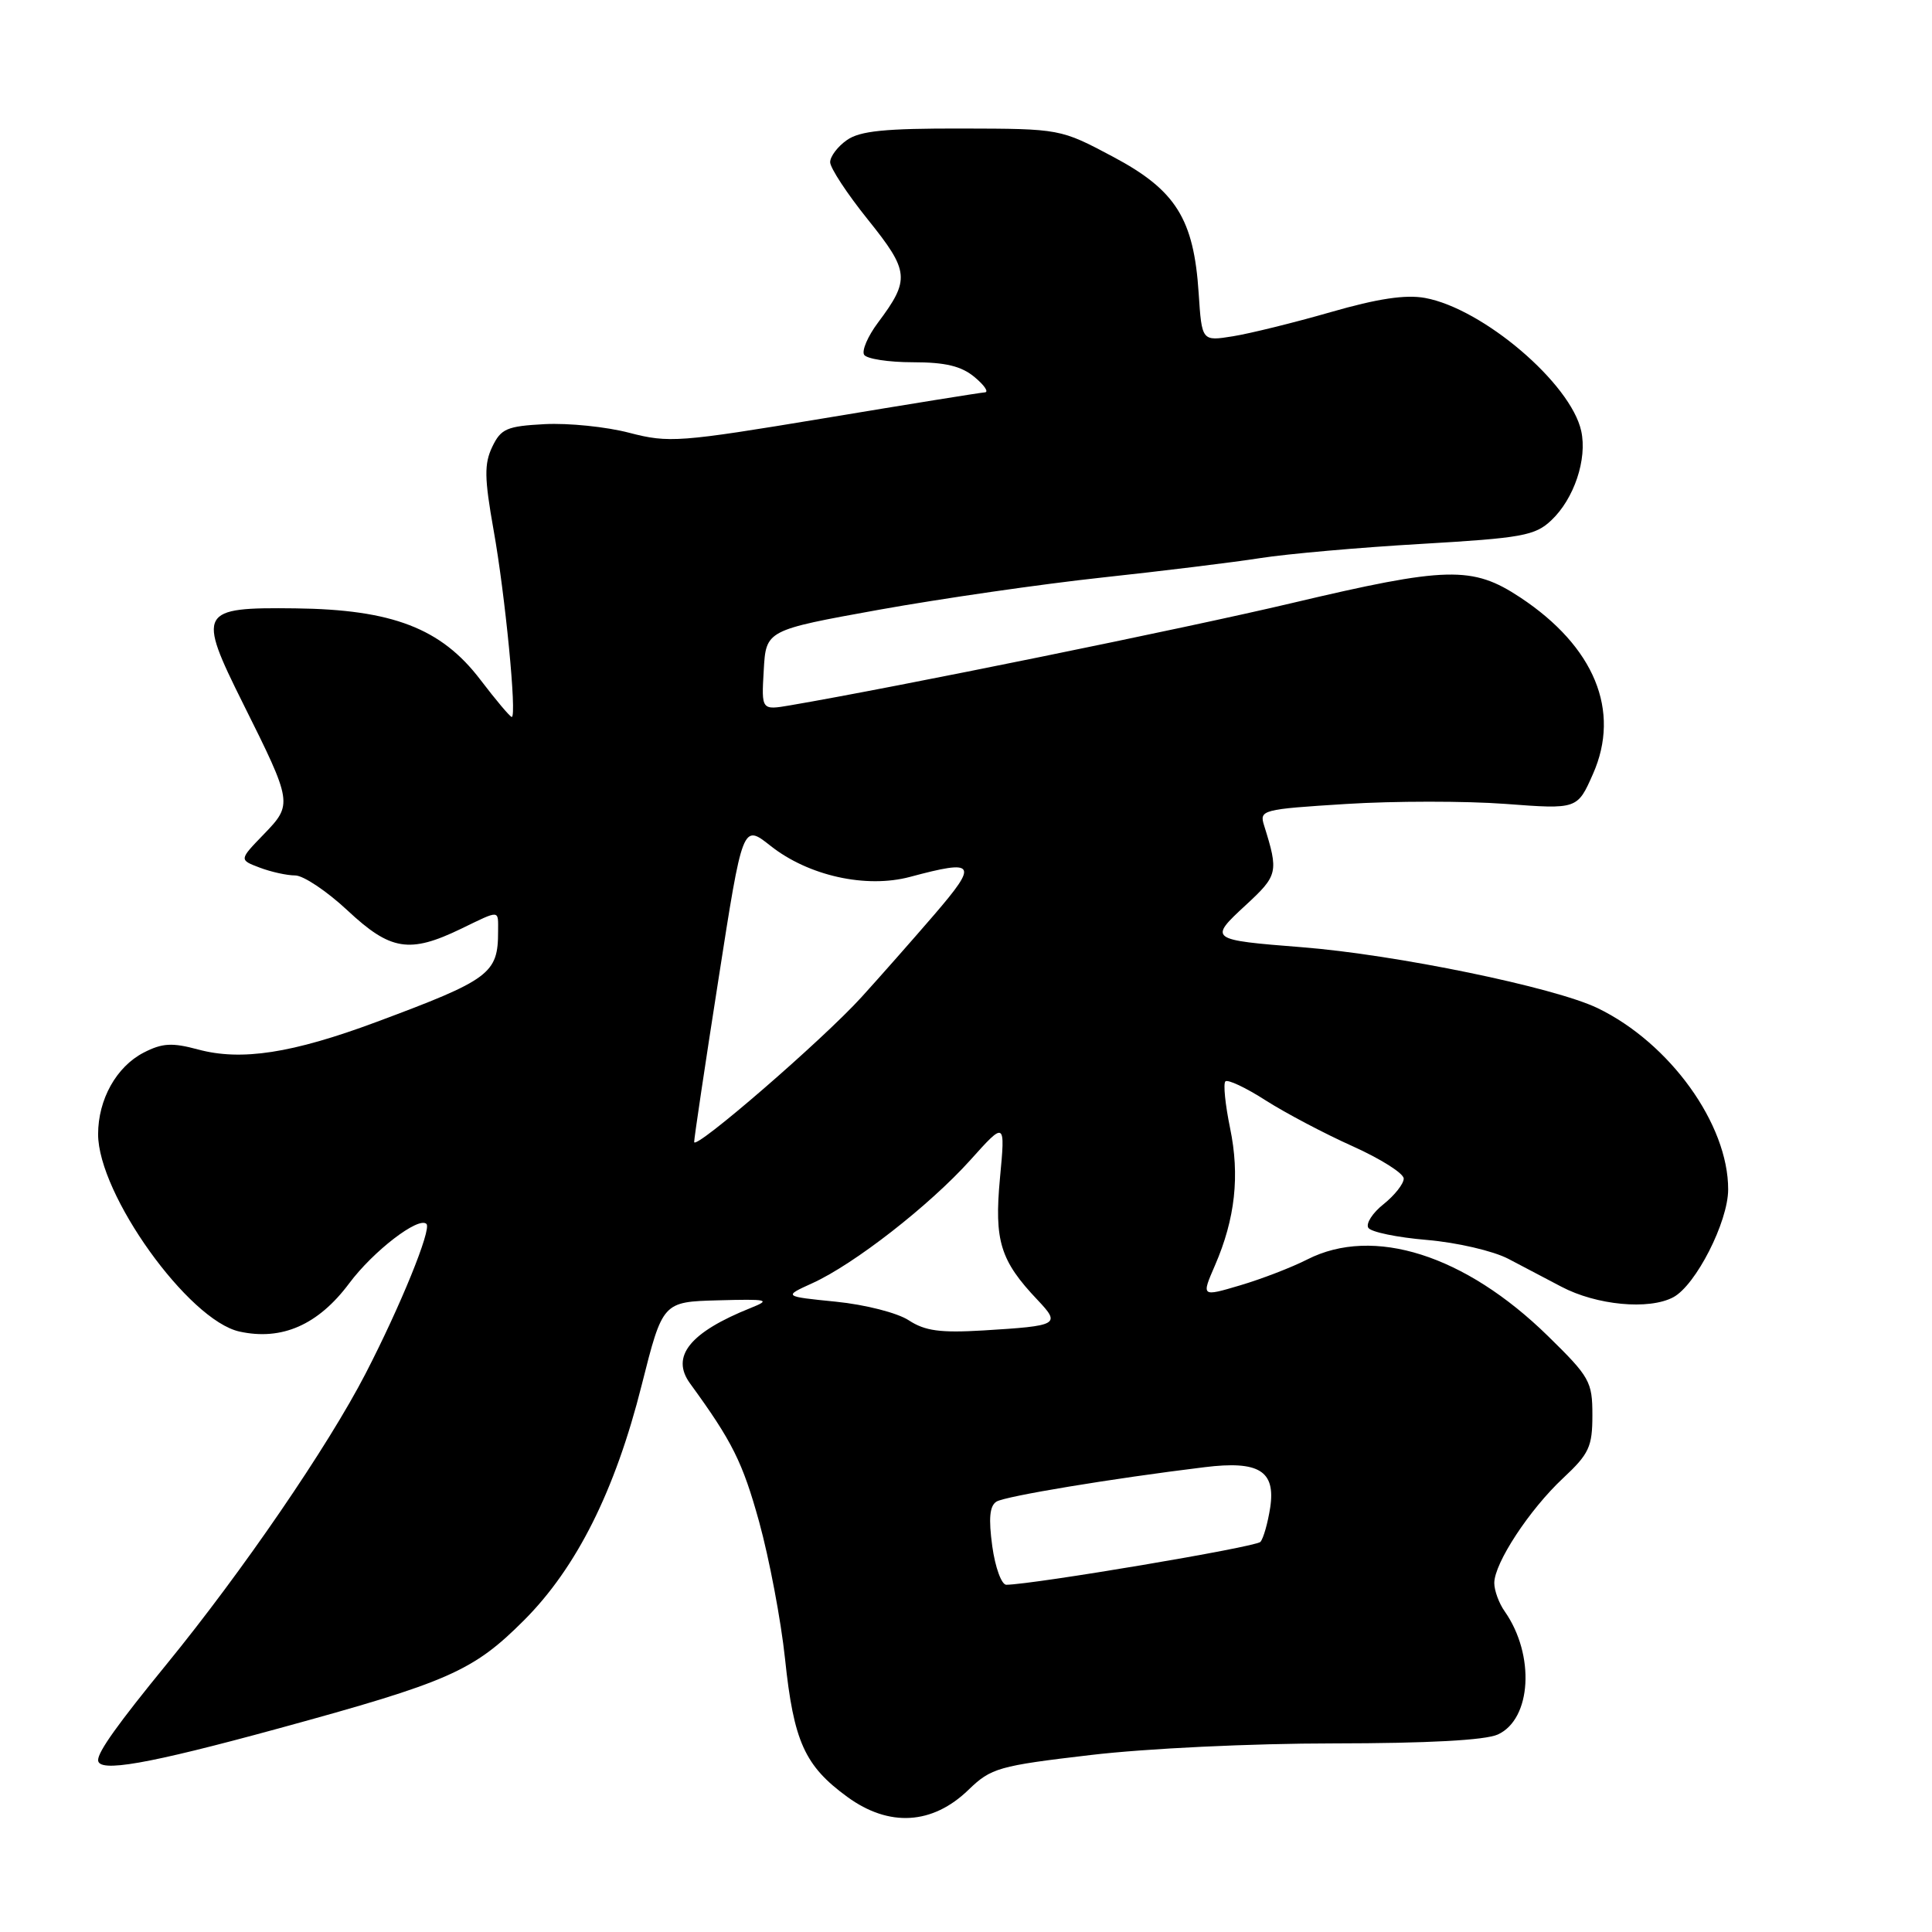 <?xml version="1.0" encoding="UTF-8" standalone="no"?>
<!DOCTYPE svg PUBLIC "-//W3C//DTD SVG 1.1//EN" "http://www.w3.org/Graphics/SVG/1.1/DTD/svg11.dtd" >
<svg xmlns="http://www.w3.org/2000/svg" xmlns:xlink="http://www.w3.org/1999/xlink" version="1.1" viewBox="0 0 256 256">
 <g >
 <path fill="currentColor"
d=" M 128.34 237.15 C 131.32 234.27 132.31 233.98 144.51 232.55 C 151.84 231.68 165.86 231.01 176.70 231.01 C 189.19 231.00 196.80 230.59 198.47 229.83 C 202.94 227.79 203.42 219.29 199.39 213.53 C 198.62 212.45 198.00 210.75 198.00 209.76 C 198.00 207.13 202.65 200.04 207.11 195.87 C 210.57 192.64 211.00 191.70 211.00 187.51 C 211.00 183.07 210.65 182.45 205.11 177.03 C 194.13 166.28 181.98 162.42 173.21 166.89 C 171.17 167.93 167.18 169.47 164.34 170.31 C 159.18 171.84 159.18 171.84 160.99 167.67 C 163.67 161.49 164.30 155.77 162.99 149.47 C 162.35 146.37 162.07 143.59 162.37 143.29 C 162.68 142.99 165.08 144.12 167.71 145.81 C 170.35 147.49 175.54 150.23 179.25 151.89 C 182.96 153.56 186.00 155.48 186.00 156.17 C 186.00 156.86 184.80 158.38 183.34 159.55 C 181.87 160.71 180.96 162.13 181.31 162.69 C 181.65 163.25 185.15 163.97 189.08 164.30 C 193.06 164.64 197.84 165.75 199.86 166.80 C 201.86 167.85 205.02 169.51 206.88 170.49 C 211.54 172.95 218.50 173.61 221.72 171.89 C 224.70 170.30 228.98 161.91 228.99 157.62 C 229.02 148.98 221.26 138.20 211.69 133.58 C 205.96 130.82 184.95 126.49 172.50 125.51 C 160.22 124.54 160.15 124.48 165.05 119.95 C 169.34 115.99 169.44 115.58 167.50 109.38 C 166.85 107.32 167.21 107.23 178.38 106.53 C 184.73 106.13 194.22 106.13 199.46 106.52 C 209.01 107.24 209.01 107.24 211.08 102.55 C 214.78 94.19 211.28 85.68 201.45 79.17 C 195.09 74.96 191.73 75.05 171.10 79.93 C 157.21 83.22 118.64 91.08 104.70 93.46 C 100.89 94.11 100.89 94.11 101.20 88.81 C 101.50 83.50 101.50 83.50 116.50 80.79 C 124.75 79.31 138.03 77.39 146.00 76.53 C 153.97 75.67 163.43 74.51 167.00 73.95 C 170.57 73.39 180.17 72.54 188.33 72.07 C 201.67 71.29 203.40 70.98 205.55 68.95 C 208.57 66.11 210.34 60.84 209.52 57.11 C 208.14 50.80 196.50 40.89 188.83 39.48 C 186.25 39.01 182.56 39.56 176.32 41.36 C 171.45 42.76 165.61 44.20 163.36 44.56 C 159.25 45.22 159.25 45.22 158.83 38.86 C 158.19 29.00 155.81 25.20 147.50 20.78 C 140.50 17.06 140.50 17.06 127.47 17.03 C 117.26 17.01 113.96 17.34 112.22 18.56 C 111.00 19.41 110.00 20.73 110.00 21.49 C 110.00 22.25 112.25 25.68 115.01 29.11 C 120.51 35.96 120.61 37.04 116.33 42.76 C 114.99 44.55 114.17 46.46 114.50 47.01 C 114.84 47.55 117.74 48.00 120.95 48.00 C 125.28 48.00 127.39 48.51 129.14 49.97 C 130.44 51.05 131.05 51.96 130.50 51.99 C 129.95 52.02 120.37 53.56 109.21 55.42 C 89.99 58.61 88.63 58.71 83.39 57.35 C 80.36 56.55 75.32 56.04 72.19 56.20 C 67.14 56.47 66.38 56.80 65.22 59.22 C 64.15 61.47 64.18 63.35 65.40 70.22 C 66.94 78.79 68.51 95.00 67.81 95.00 C 67.59 95.00 65.71 92.77 63.63 90.04 C 58.45 83.25 51.99 80.76 39.12 80.61 C 26.38 80.46 26.10 80.97 32.20 93.21 C 38.78 106.40 38.80 106.57 34.94 110.56 C 31.68 113.93 31.68 113.93 34.40 114.96 C 35.90 115.53 38.02 116.00 39.11 116.00 C 40.20 116.00 43.32 118.09 46.06 120.65 C 51.74 125.96 54.26 126.37 61.09 123.07 C 66.34 120.53 66.00 120.51 66.00 123.42 C 66.00 129.01 64.93 129.81 49.87 135.42 C 38.71 139.57 31.98 140.61 26.24 139.06 C 22.79 138.13 21.50 138.21 19.03 139.48 C 15.42 141.35 13.00 145.68 13.00 150.29 C 13.00 158.25 24.97 174.96 31.74 176.44 C 37.34 177.67 42.16 175.56 46.27 170.05 C 49.47 165.76 55.48 161.15 56.51 162.18 C 57.21 162.88 53.06 173.07 48.43 182.03 C 43.45 191.67 32.12 208.22 22.09 220.50 C 15.62 228.42 13.00 232.09 13.00 233.22 C 13.00 234.92 19.52 233.78 36.90 229.03 C 59.47 222.86 62.69 221.44 69.42 214.71 C 76.40 207.73 81.51 197.53 85.03 183.52 C 87.81 172.50 87.81 172.50 95.15 172.30 C 101.76 172.12 102.20 172.22 99.50 173.30 C 91.40 176.54 88.83 179.74 91.44 183.32 C 97.04 191.01 98.39 193.72 100.59 201.65 C 101.93 206.52 103.48 214.68 104.02 219.79 C 105.17 230.77 106.62 233.98 112.29 238.11 C 117.81 242.13 123.56 241.79 128.34 237.15 Z  M 131.48 204.88 C 130.98 201.19 131.13 199.54 132.04 198.97 C 133.21 198.25 147.39 195.90 159.61 194.41 C 166.81 193.52 169.04 194.89 168.31 199.75 C 167.99 201.81 167.41 203.86 167.01 204.31 C 166.40 204.99 137.00 209.94 133.34 209.99 C 132.71 209.99 131.87 207.70 131.48 204.88 Z  M 120.42 174.95 C 118.91 173.96 114.65 172.87 110.75 172.48 C 103.79 171.78 103.79 171.78 107.64 170.03 C 113.17 167.52 123.13 159.76 128.56 153.73 C 133.21 148.55 133.21 148.55 132.50 156.12 C 131.73 164.42 132.53 167.04 137.49 172.26 C 140.57 175.52 140.29 175.68 130.31 176.29 C 124.59 176.63 122.58 176.36 120.42 174.95 Z  M 91.98 151.32 C 91.97 150.87 93.41 141.20 95.19 129.83 C 98.41 109.16 98.41 109.16 102.09 112.07 C 107.11 116.05 114.75 117.75 120.59 116.19 C 129.32 113.85 129.66 114.37 123.81 121.18 C 120.89 124.57 116.54 129.50 114.15 132.13 C 109.01 137.79 92.01 152.50 91.98 151.32 Z "/>
</g>
</svg>